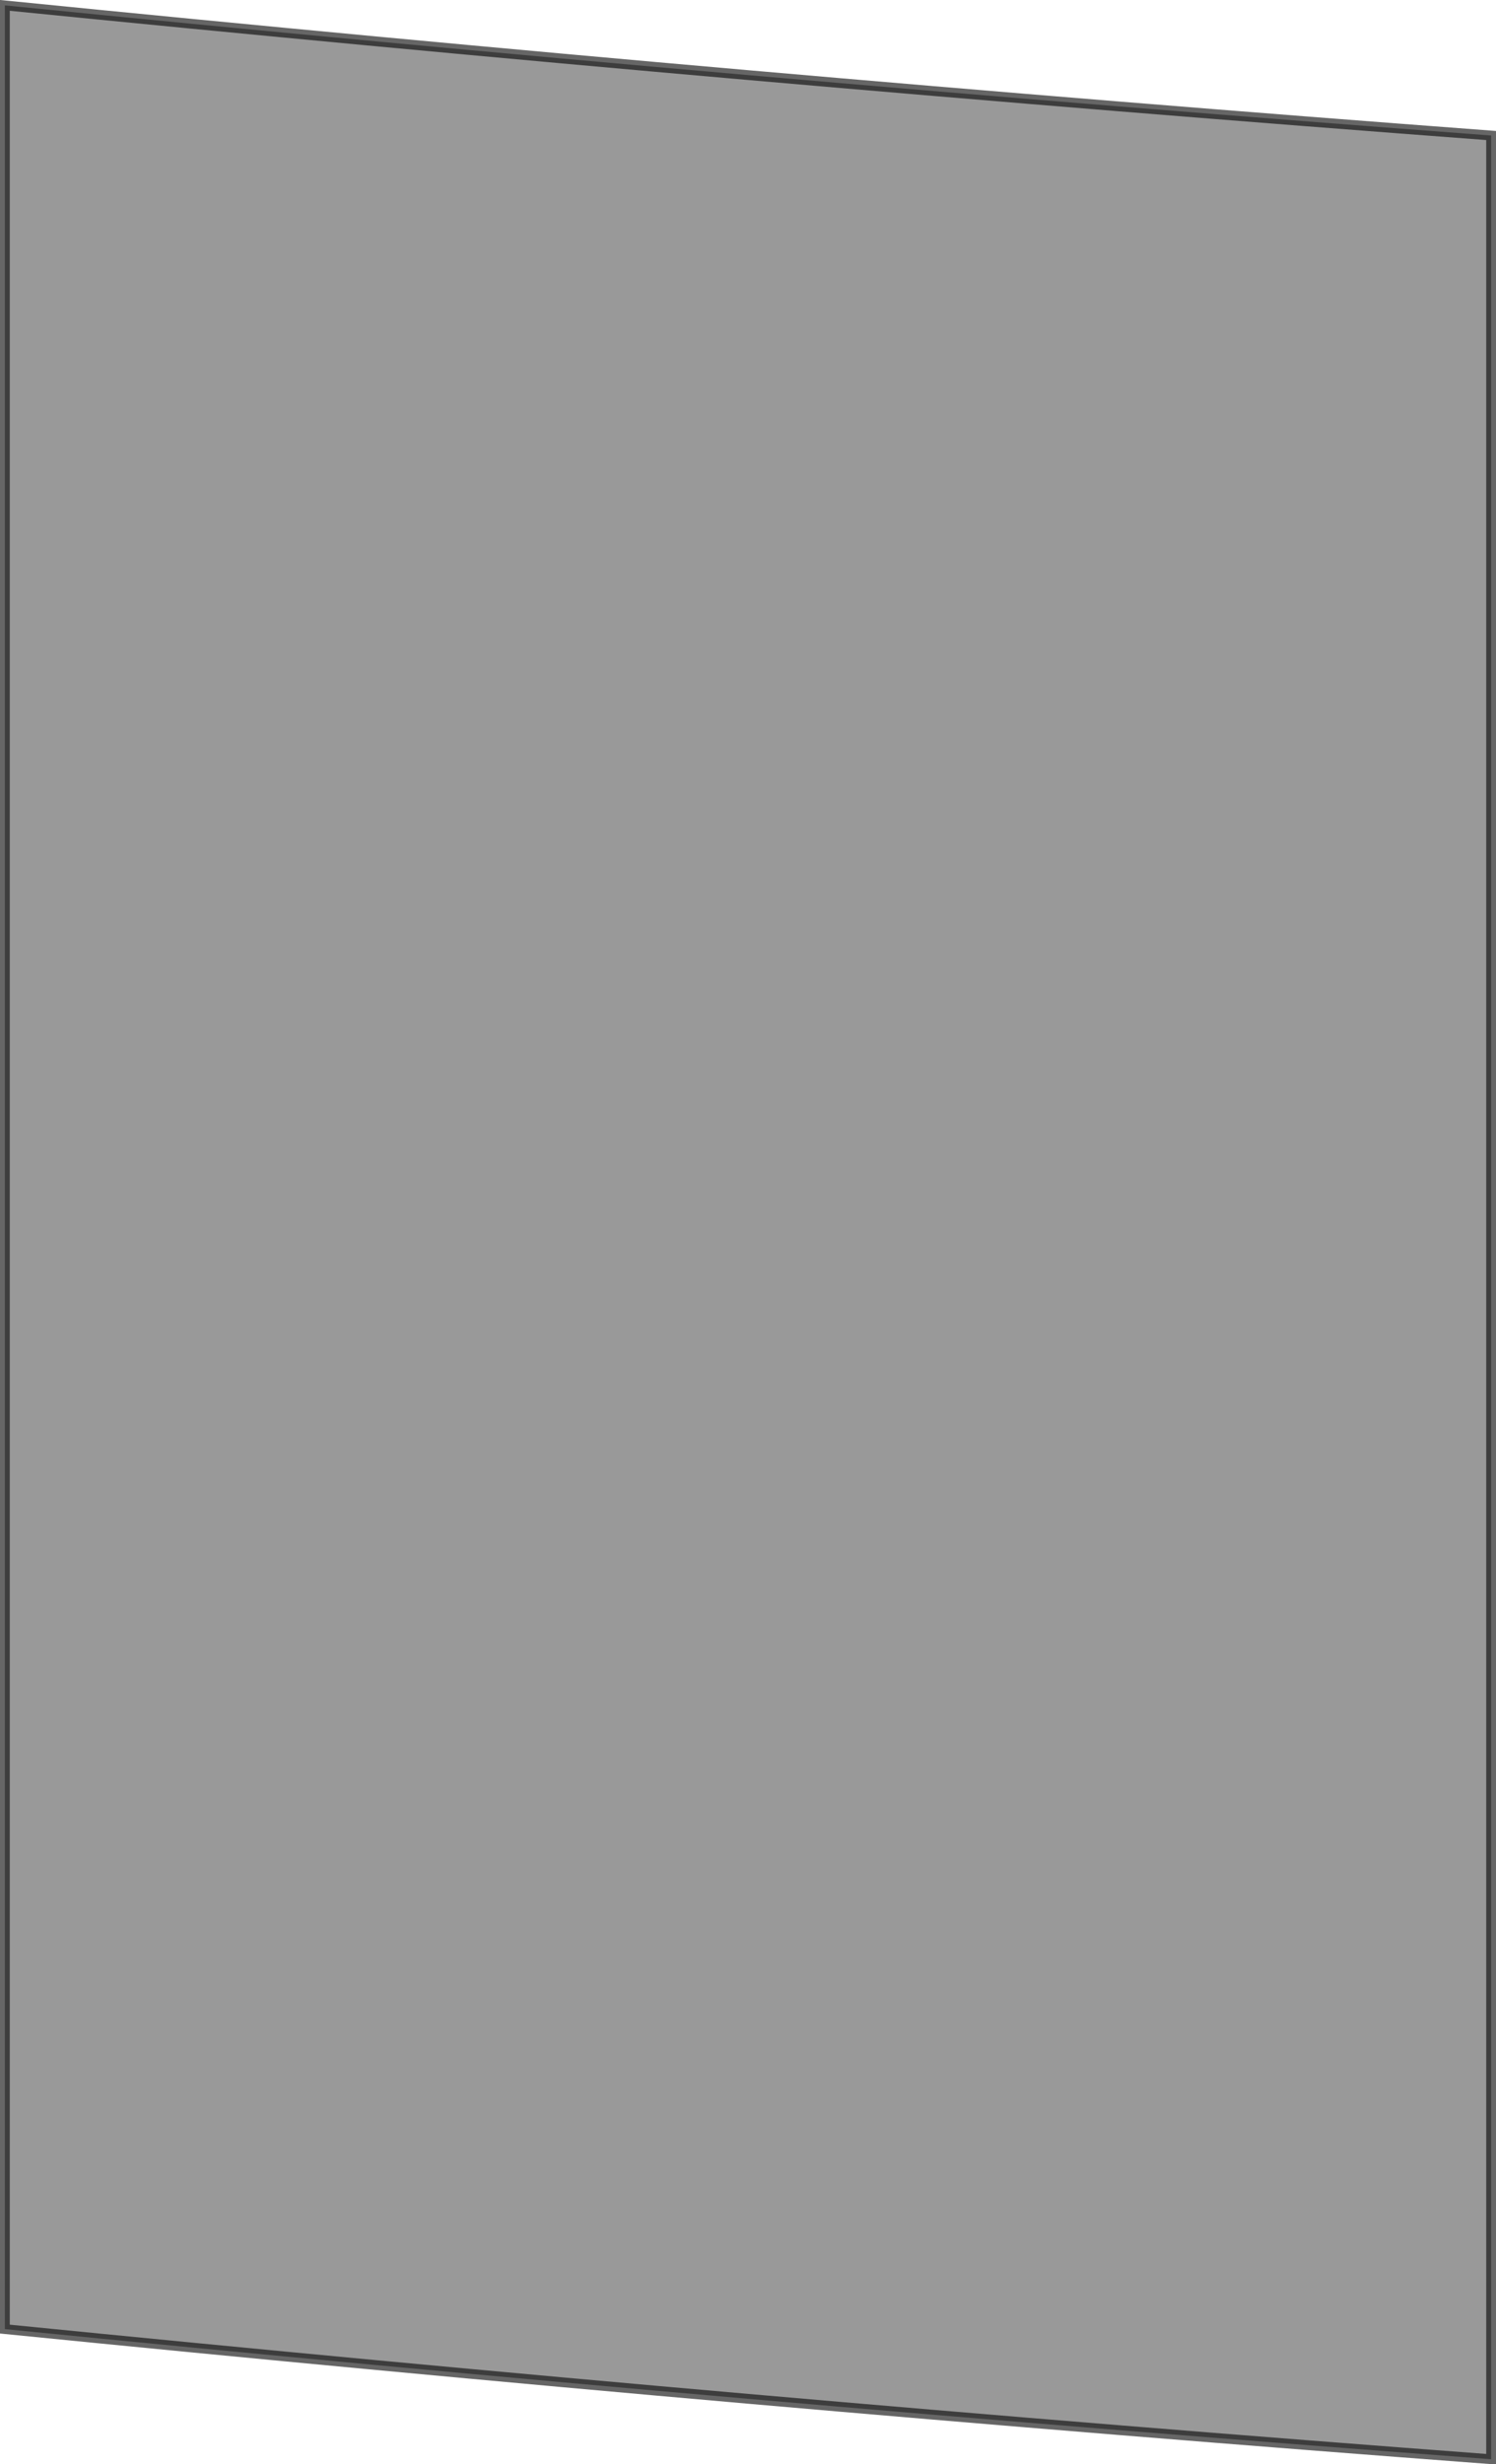 <?xml version="1.0" encoding="UTF-8" standalone="no"?>
<svg xmlns:xlink="http://www.w3.org/1999/xlink" height="251.85px" width="153.0px" xmlns="http://www.w3.org/2000/svg">
  <g transform="matrix(1.0, 0.0, 0.0, 1.0, 76.5, 125.95)">
    <path d="M-76.0 -125.4 Q0.0 -117.8 76.0 -112.1 L76.0 125.4 Q0.0 119.7 -76.0 112.1 L-76.0 -125.4" fill="#000000" fill-opacity="0.4" fill-rule="evenodd" stroke="none"/>
    <path d="M-76.0 -125.4 L-76.0 112.1 Q0.0 119.7 76.0 125.4 L76.0 -112.1 Q0.0 -117.8 -76.0 -125.4 Z" fill="none" stroke="#000000" stroke-linecap="butt" stroke-linejoin="miter-clip" stroke-miterlimit="10.0" stroke-opacity="0.6" stroke-width="1.0"/>
  </g>
</svg>
